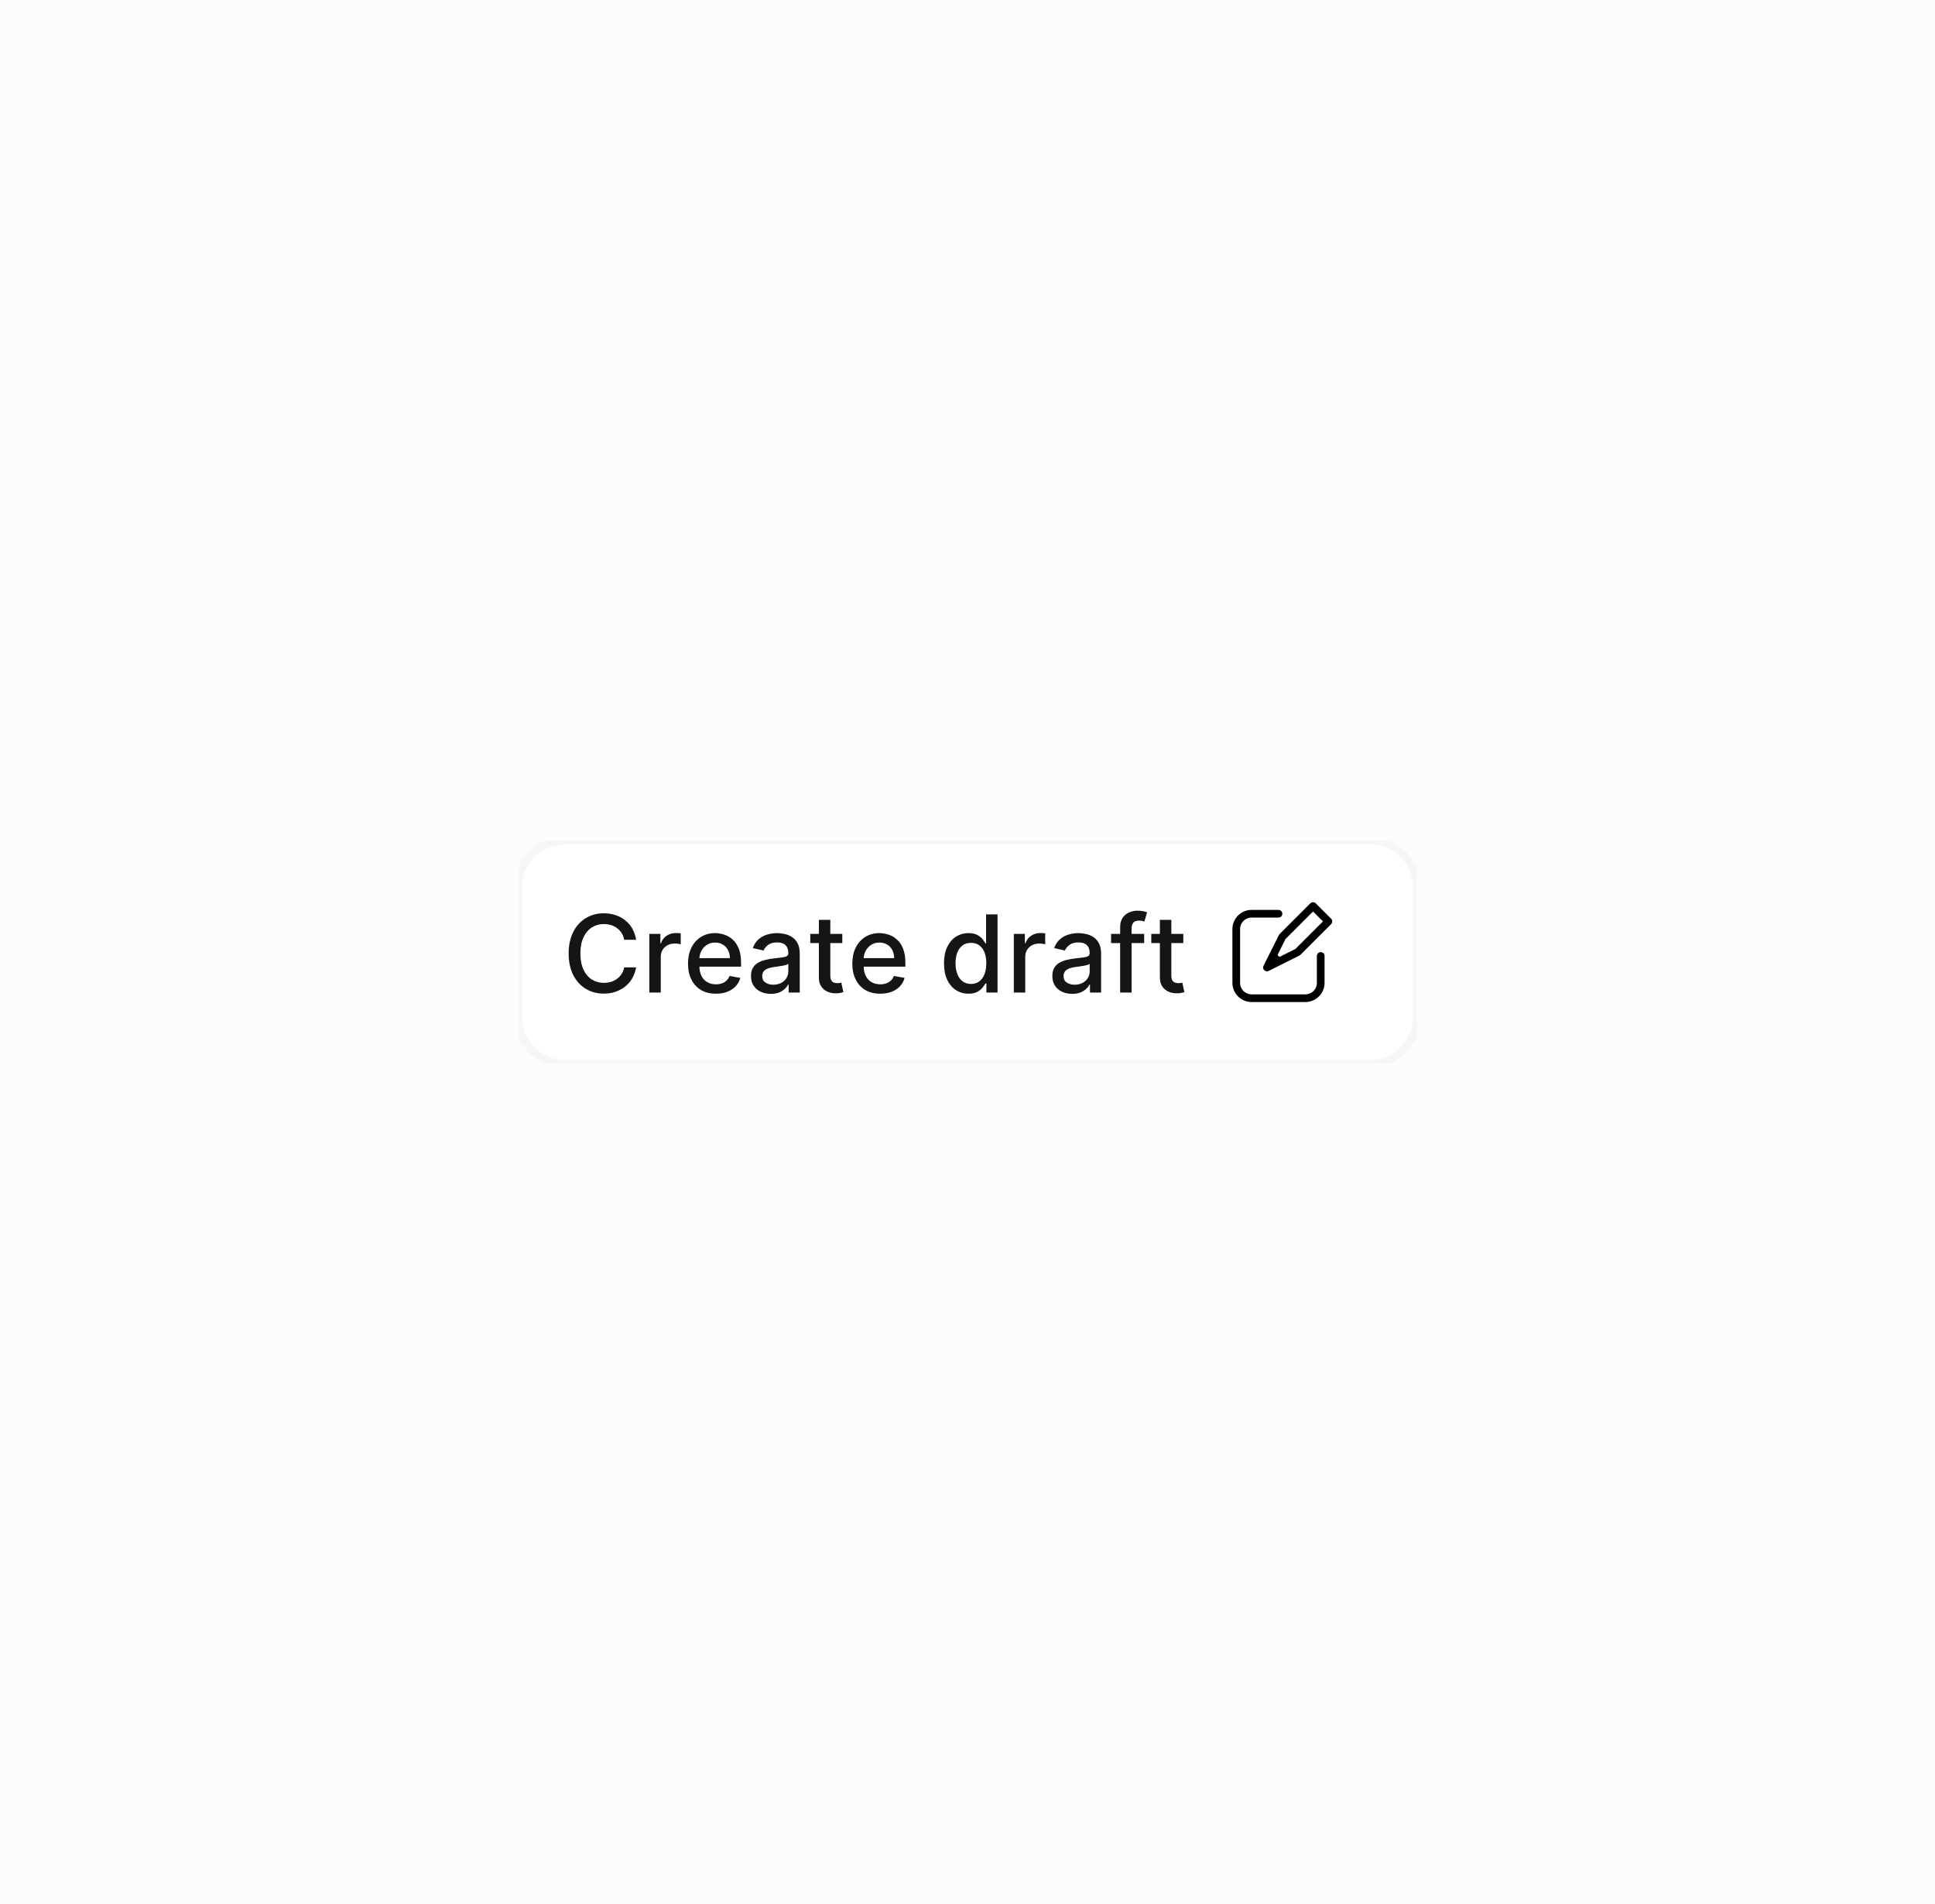 <svg xmlns="http://www.w3.org/2000/svg" xmlns:xlink="http://www.w3.org/1999/xlink" viewBox="0 0 252 248" width="252" height="248" preserveAspectRatio="xMidYMid meet" style="width: 100%; height: 100%; transform: translate3d(0px, 0px, 0px); content-visibility: visible;"><rect x="0" y="0" width="252" height="248" fill="#808080" stroke="none"/><defs><clipPath id="__lottie_element_618"><rect width="252" height="248" x="0" y="0"/></clipPath><clipPath id="__lottie_element_623"><path d="M0,0 L117,0 L117,29 L0,29z"/></clipPath><clipPath id="__lottie_element_627"><path d="M0,0 L40,0 L40,40 L0,40z"/></clipPath></defs><g clip-path="url(#__lottie_element_618)"><g transform="matrix(1,0,0,1,126,124)" opacity="1" style="display: block;"><g opacity="1" transform="matrix(1,0,0,1,0,0)"><path fill="rgb(251,252,252)" fill-opacity="1" d=" M126,-124 C126,-124 126,124 126,124 C126,124 -126,124 -126,124 C-126,124 -126,-124 -126,-124 C-126,-124 126,-124 126,-124z"/></g></g><g clip-path="url(#__lottie_element_623)" transform="matrix(1,0,0,1,67.5,109.5)" opacity="1" style="display: block;"><g transform="matrix(1,0,0,1,58.5,14.5)" opacity="1" style="display: block;"><g opacity="1" transform="matrix(1,0,0,1,0,0)"><path fill="rgb(255,255,255)" fill-opacity="1" d=" M58.5,-8.5 C58.5,-8.5 58.5,8.5 58.5,8.5 C58.5,11.811 55.811,14.5 52.5,14.5 C52.5,14.5 -52.5,14.5 -52.5,14.5 C-55.811,14.5 -58.5,11.811 -58.5,8.5 C-58.5,8.5 -58.5,-8.5 -58.5,-8.5 C-58.5,-11.811 -55.811,-14.5 -52.5,-14.5 C-52.5,-14.5 52.5,-14.5 52.5,-14.5 C55.811,-14.5 58.5,-11.811 58.5,-8.5z"/><path stroke-linecap="butt" stroke-linejoin="miter" fill-opacity="0" stroke-miterlimit="4" stroke="rgb(245,246,248)" stroke-opacity="1" stroke-width="1" d=" M58.5,-8.5 C58.5,-8.5 58.5,8.5 58.5,8.5 C58.5,11.811 55.811,14.5 52.5,14.5 C52.5,14.5 -52.5,14.5 -52.5,14.5 C-55.811,14.5 -58.5,11.811 -58.5,8.5 C-58.5,8.5 -58.5,-8.5 -58.5,-8.5 C-58.5,-11.811 -55.811,-14.5 -52.5,-14.5 C-52.5,-14.5 52.5,-14.5 52.5,-14.5 C55.811,-14.5 58.5,-11.811 58.5,-8.5z"/></g></g><g transform="matrix(1,0,0,1,48.75,20.082)" opacity="1" fill="rgb(21,21,21)" font-size="14" font-family="Inter" font-style="normal" font-weight="500" aria-label="Create draft" style="display: block;"><g stroke-linecap="butt" stroke-linejoin="round" stroke-miterlimit="4" transform="matrix(1,0,0,1,-42.983,-0.318)" opacity="1" style="display: inherit;"><g><g transform="matrix(1,0,0,1,0,0)" opacity="1" style="display: block;"><path d=" M9.08,-8.33 C8.83,-8.76 8.52,-9.12 8.15,-9.41 C7.77,-9.71 7.35,-9.94 6.88,-10.09 C6.41,-10.24 5.91,-10.32 5.37,-10.32 C4.49,-10.32 3.71,-10.11 3.02,-9.69 C2.33,-9.27 1.78,-8.67 1.39,-7.89 C0.99,-7.11 0.79,-6.18 0.79,-5.09 C0.79,-4.01 0.99,-3.07 1.38,-2.29 C1.78,-1.51 2.32,-0.91 3.01,-0.49 C3.7,-0.07 4.49,0.14 5.37,0.14 C5.93,0.14 6.45,0.06 6.92,-0.11 C7.39,-0.28 7.82,-0.51 8.19,-0.81 C8.56,-1.12 8.86,-1.48 9.1,-1.9 C9.33,-2.32 9.49,-2.78 9.58,-3.28 C9.58,-3.28 8.02,-3.28 8.02,-3.28 C7.96,-2.96 7.85,-2.67 7.68,-2.42 C7.52,-2.17 7.32,-1.96 7.08,-1.78 C6.85,-1.61 6.59,-1.48 6.3,-1.39 C6.01,-1.31 5.7,-1.26 5.38,-1.26 C4.8,-1.26 4.28,-1.41 3.81,-1.7 C3.35,-1.99 2.98,-2.42 2.72,-2.99 C2.45,-3.56 2.32,-4.26 2.32,-5.09 C2.32,-5.91 2.45,-6.61 2.72,-7.18 C2.98,-7.75 3.35,-8.18 3.81,-8.48 C4.27,-8.77 4.8,-8.92 5.38,-8.92 C5.71,-8.92 6.02,-8.87 6.31,-8.78 C6.6,-8.7 6.86,-8.56 7.09,-8.39 C7.33,-8.21 7.53,-8 7.69,-7.75 C7.85,-7.49 7.96,-7.2 8.02,-6.87 C8.02,-6.87 9.58,-6.87 9.58,-6.87 C9.49,-7.42 9.32,-7.9 9.08,-8.33z"/><g opacity="1" transform="matrix(0.14,0,0,0.14,0,0)"/></g></g></g><g stroke-linecap="butt" stroke-linejoin="round" stroke-miterlimit="4" transform="matrix(1,0,0,1,-32.687,-0.318)" opacity="1" style="display: inherit;"><g><g transform="matrix(1,0,0,1,0,0)" opacity="1" style="display: block;"><path d=" M2.49,0 C2.49,0 2.49,-4.66 2.49,-4.66 C2.49,-4.99 2.57,-5.29 2.72,-5.55 C2.88,-5.81 3.1,-6.01 3.37,-6.16 C3.65,-6.31 3.96,-6.38 4.31,-6.38 C4.46,-6.38 4.62,-6.37 4.77,-6.35 C4.92,-6.33 5.03,-6.31 5.09,-6.29 C5.09,-6.29 5.09,-7.72 5.09,-7.72 C5.01,-7.73 4.91,-7.73 4.79,-7.74 C4.66,-7.75 4.55,-7.75 4.45,-7.75 C4.01,-7.75 3.61,-7.63 3.25,-7.4 C2.9,-7.16 2.65,-6.83 2.52,-6.42 C2.52,-6.42 2.44,-6.42 2.44,-6.42 C2.44,-6.42 2.44,-7.64 2.44,-7.64 C2.44,-7.64 1,-7.64 1,-7.64 C1,-7.64 1,0 1,0 C1,0 2.49,0 2.49,0z"/><g opacity="1" transform="matrix(0.14,0,0,0.14,0,0)"/></g></g></g><g stroke-linecap="butt" stroke-linejoin="round" stroke-miterlimit="4" transform="matrix(1,0,0,1,-27.308,-0.318)" opacity="1" style="display: inherit;"><g><g transform="matrix(1,0,0,1,0,0)" opacity="1" style="display: block;"><path d=" M5.78,-0.1 C6.22,-0.27 6.58,-0.51 6.87,-0.82 C7.16,-1.13 7.36,-1.49 7.47,-1.91 C7.47,-1.91 6.07,-2.16 6.07,-2.16 C5.98,-1.92 5.85,-1.72 5.68,-1.56 C5.51,-1.4 5.31,-1.28 5.08,-1.2 C4.84,-1.11 4.59,-1.07 4.31,-1.07 C3.87,-1.07 3.49,-1.17 3.17,-1.35 C2.84,-1.54 2.59,-1.81 2.41,-2.17 C2.23,-2.53 2.14,-2.96 2.14,-3.48 C2.14,-3.48 2.14,-4.35 2.14,-4.35 C2.14,-4.73 2.22,-5.08 2.39,-5.41 C2.56,-5.73 2.79,-6 3.1,-6.2 C3.41,-6.41 3.78,-6.51 4.2,-6.51 C4.58,-6.51 4.92,-6.42 5.2,-6.24 C5.49,-6.07 5.71,-5.83 5.87,-5.53 C6.03,-5.22 6.11,-4.88 6.11,-4.48 C6.11,-4.48 1.5,-4.48 1.5,-4.48 C1.5,-4.48 1.5,-3.37 1.5,-3.37 C1.5,-3.37 7.57,-3.37 7.57,-3.37 C7.57,-3.37 7.57,-3.9 7.57,-3.9 C7.57,-4.59 7.47,-5.18 7.29,-5.67 C7.1,-6.15 6.85,-6.55 6.53,-6.85 C6.21,-7.16 5.84,-7.38 5.44,-7.52 C5.03,-7.66 4.62,-7.74 4.19,-7.74 C3.48,-7.74 2.86,-7.57 2.33,-7.23 C1.8,-6.9 1.39,-6.43 1.1,-5.84 C0.8,-5.24 0.66,-4.55 0.66,-3.77 C0.66,-2.98 0.8,-2.29 1.1,-1.7 C1.39,-1.11 1.81,-0.65 2.35,-0.33 C2.89,-0.01 3.54,0.15 4.29,0.15 C4.85,0.15 5.34,0.07 5.78,-0.1z"/><g opacity="1" transform="matrix(0.14,0,0,0.14,0,0)"/></g></g></g><g stroke-linecap="butt" stroke-linejoin="round" stroke-miterlimit="4" transform="matrix(1,0,0,1,-19.085,-0.318)" opacity="1" style="display: inherit;"><g><g transform="matrix(1,0,0,1,0,0)" opacity="1" style="display: block;"><path d=" M2.51,-1.31 C2.23,-1.49 2.1,-1.77 2.1,-2.14 C2.1,-2.4 2.17,-2.62 2.31,-2.78 C2.45,-2.94 2.64,-3.06 2.88,-3.15 C3.11,-3.23 3.38,-3.29 3.66,-3.33 C3.79,-3.35 3.94,-3.37 4.12,-3.39 C4.3,-3.42 4.49,-3.45 4.68,-3.48 C4.88,-3.51 5.05,-3.55 5.2,-3.59 C5.35,-3.64 5.45,-3.69 5.5,-3.74 C5.5,-3.74 5.5,-2.75 5.5,-2.75 C5.5,-2.45 5.43,-2.17 5.27,-1.91 C5.12,-1.64 4.89,-1.43 4.6,-1.27 C4.31,-1.11 3.96,-1.02 3.54,-1.02 C3.12,-1.02 2.78,-1.12 2.51,-1.31z M4.31,-0.01 C4.61,-0.14 4.85,-0.29 5.05,-0.48 C5.24,-0.66 5.38,-0.85 5.48,-1.04 C5.48,-1.04 5.54,-1.04 5.54,-1.04 C5.54,-1.04 5.54,0 5.54,0 C5.54,0 6.99,0 6.99,0 C6.99,0 6.99,-5.07 6.99,-5.07 C6.99,-5.63 6.89,-6.08 6.7,-6.43 C6.51,-6.78 6.26,-7.05 5.96,-7.24 C5.66,-7.43 5.34,-7.56 5,-7.63 C4.66,-7.7 4.33,-7.74 4.03,-7.74 C3.57,-7.74 3.13,-7.67 2.71,-7.54 C2.29,-7.41 1.92,-7.2 1.6,-6.91 C1.28,-6.63 1.04,-6.25 0.88,-5.79 C0.88,-5.79 2.27,-5.47 2.27,-5.47 C2.38,-5.74 2.58,-5.98 2.87,-6.2 C3.15,-6.42 3.55,-6.53 4.05,-6.53 C4.53,-6.53 4.89,-6.41 5.13,-6.17 C5.38,-5.94 5.5,-5.6 5.5,-5.17 C5.5,-5.17 5.5,-5.13 5.5,-5.13 C5.5,-4.95 5.43,-4.82 5.3,-4.74 C5.18,-4.66 4.97,-4.61 4.68,-4.57 C4.4,-4.54 4.03,-4.49 3.57,-4.44 C3.21,-4.4 2.85,-4.33 2.51,-4.25 C2.16,-4.17 1.84,-4.05 1.56,-3.88 C1.28,-3.72 1.06,-3.5 0.89,-3.22 C0.72,-2.94 0.64,-2.59 0.64,-2.16 C0.64,-1.66 0.75,-1.23 0.98,-0.89 C1.21,-0.55 1.52,-0.28 1.91,-0.1 C2.3,0.08 2.74,0.17 3.22,0.17 C3.64,0.17 4,0.11 4.31,-0.01z"/><g opacity="1" transform="matrix(0.14,0,0,0.14,0,0)"/></g></g></g><g stroke-linecap="butt" stroke-linejoin="round" stroke-miterlimit="4" transform="matrix(1,0,0,1,-11.116,-0.318)" opacity="1" style="display: inherit;"><g><g transform="matrix(1,0,0,1,0,0)" opacity="1" style="display: block;"><path d=" M1.51,-1.93 C1.51,-1.47 1.62,-1.09 1.82,-0.79 C2.03,-0.48 2.31,-0.26 2.64,-0.11 C2.98,0.04 3.35,0.11 3.74,0.1 C3.98,0.1 4.18,0.08 4.34,0.04 C4.49,0.01 4.62,-0.03 4.7,-0.06 C4.7,-0.06 4.43,-1.29 4.43,-1.29 C4.38,-1.28 4.32,-1.26 4.23,-1.25 C4.14,-1.23 4.03,-1.22 3.91,-1.22 C3.75,-1.22 3.6,-1.25 3.46,-1.3 C3.33,-1.35 3.21,-1.45 3.13,-1.59 C3.04,-1.74 3,-1.95 3,-2.24 C3,-2.24 3,-9.47 3,-9.47 C3,-9.47 1.51,-9.47 1.51,-9.47 C1.51,-9.47 1.51,-1.93 1.51,-1.93z M0.39,-7.64 C0.39,-7.64 0.39,-6.44 0.39,-6.44 C0.39,-6.44 4.56,-6.44 4.56,-6.44 C4.56,-6.44 4.56,-7.64 4.56,-7.64 C4.56,-7.64 0.39,-7.64 0.39,-7.64z"/><g opacity="1" transform="matrix(0.14,0,0,0.14,0,0)"/></g></g></g><g stroke-linecap="butt" stroke-linejoin="round" stroke-miterlimit="4" transform="matrix(1,0,0,1,-5.911,-0.318)" opacity="1" style="display: inherit;"><g><g transform="matrix(1,0,0,1,0,0)" opacity="1" style="display: block;"><path d=" M5.78,-0.1 C6.22,-0.27 6.58,-0.51 6.87,-0.82 C7.16,-1.13 7.36,-1.49 7.47,-1.91 C7.47,-1.91 6.07,-2.16 6.07,-2.16 C5.98,-1.92 5.85,-1.72 5.68,-1.56 C5.51,-1.4 5.31,-1.28 5.08,-1.2 C4.84,-1.11 4.59,-1.07 4.31,-1.07 C3.87,-1.07 3.49,-1.17 3.17,-1.35 C2.84,-1.54 2.59,-1.81 2.41,-2.17 C2.23,-2.53 2.14,-2.96 2.14,-3.48 C2.14,-3.48 2.14,-4.35 2.14,-4.35 C2.14,-4.73 2.22,-5.08 2.39,-5.41 C2.56,-5.73 2.79,-6 3.1,-6.2 C3.41,-6.41 3.78,-6.51 4.2,-6.51 C4.58,-6.51 4.92,-6.42 5.2,-6.24 C5.49,-6.07 5.71,-5.83 5.87,-5.53 C6.03,-5.22 6.11,-4.88 6.11,-4.48 C6.11,-4.48 1.5,-4.48 1.5,-4.48 C1.5,-4.48 1.5,-3.37 1.5,-3.37 C1.5,-3.37 7.57,-3.37 7.57,-3.37 C7.57,-3.37 7.57,-3.9 7.57,-3.9 C7.57,-4.59 7.47,-5.18 7.29,-5.67 C7.1,-6.15 6.85,-6.55 6.53,-6.85 C6.21,-7.16 5.84,-7.38 5.44,-7.52 C5.03,-7.66 4.62,-7.74 4.19,-7.74 C3.48,-7.74 2.86,-7.57 2.33,-7.23 C1.8,-6.9 1.39,-6.43 1.1,-5.84 C0.8,-5.24 0.66,-4.55 0.66,-3.77 C0.66,-2.98 0.8,-2.29 1.1,-1.7 C1.39,-1.11 1.81,-0.65 2.35,-0.33 C2.89,-0.01 3.54,0.15 4.29,0.15 C4.85,0.15 5.34,0.07 5.78,-0.1z"/><g opacity="1" transform="matrix(0.14,0,0,0.14,0,0)"/></g></g></g><g stroke-linecap="butt" stroke-linejoin="round" stroke-miterlimit="4" transform="matrix(1,0,0,1,2.313,-0.318)" opacity="1" style="display: inherit;"><g><g style="display: none;"/></g></g><g stroke-linecap="butt" stroke-linejoin="round" stroke-miterlimit="4" transform="matrix(1,0,0,1,6.021,-0.318)" opacity="1" style="display: inherit;"><g><g transform="matrix(1,0,0,1,0,0)" opacity="1" style="display: block;"><path d=" M3.07,-1.47 C2.77,-1.71 2.55,-2.03 2.4,-2.44 C2.24,-2.85 2.17,-3.31 2.17,-3.82 C2.17,-4.32 2.24,-4.77 2.39,-5.18 C2.54,-5.58 2.77,-5.89 3.07,-6.13 C3.37,-6.36 3.74,-6.47 4.19,-6.47 C4.62,-6.47 4.98,-6.36 5.28,-6.14 C5.57,-5.92 5.8,-5.61 5.95,-5.21 C6.1,-4.81 6.18,-4.35 6.18,-3.82 C6.18,-3.28 6.1,-2.81 5.95,-2.41 C5.79,-2 5.57,-1.69 5.27,-1.46 C4.98,-1.23 4.61,-1.12 4.19,-1.12 C3.75,-1.12 3.37,-1.24 3.07,-1.47z M4.99,-0.08 C5.28,-0.24 5.51,-0.42 5.68,-0.63 C5.85,-0.84 5.98,-1.03 6.07,-1.19 C6.07,-1.19 6.19,-1.19 6.19,-1.19 C6.19,-1.19 6.19,0 6.19,0 C6.19,0 7.64,0 7.64,0 C7.64,0 7.64,-10.18 7.64,-10.18 C7.64,-10.18 6.15,-10.18 6.15,-10.18 C6.15,-10.18 6.15,-6.4 6.15,-6.4 C6.15,-6.4 6.07,-6.4 6.07,-6.4 C5.98,-6.56 5.85,-6.74 5.69,-6.95 C5.53,-7.16 5.3,-7.34 5.01,-7.5 C4.72,-7.66 4.34,-7.74 3.87,-7.74 C3.25,-7.74 2.71,-7.58 2.22,-7.27 C1.74,-6.96 1.36,-6.51 1.08,-5.92 C0.8,-5.33 0.67,-4.63 0.67,-3.8 C0.67,-2.98 0.8,-2.27 1.08,-1.68 C1.35,-1.09 1.73,-0.64 2.21,-0.33 C2.69,-0.01 3.24,0.15 3.86,0.15 C4.32,0.15 4.7,0.07 4.99,-0.08z"/><g opacity="1" transform="matrix(0.14,0,0,0.14,0,0)"/></g></g></g><g stroke-linecap="butt" stroke-linejoin="round" stroke-miterlimit="4" transform="matrix(1,0,0,1,14.781,-0.318)" opacity="1" style="display: inherit;"><g><g transform="matrix(1,0,0,1,0,0)" opacity="1" style="display: block;"><path d=" M2.49,0 C2.49,0 2.49,-4.66 2.49,-4.66 C2.49,-4.99 2.57,-5.29 2.72,-5.55 C2.88,-5.81 3.1,-6.01 3.37,-6.16 C3.65,-6.31 3.96,-6.38 4.31,-6.38 C4.46,-6.38 4.62,-6.37 4.77,-6.35 C4.92,-6.33 5.03,-6.31 5.09,-6.29 C5.09,-6.29 5.09,-7.72 5.09,-7.72 C5.01,-7.73 4.91,-7.73 4.79,-7.74 C4.66,-7.75 4.55,-7.75 4.45,-7.75 C4.01,-7.75 3.61,-7.63 3.25,-7.4 C2.9,-7.16 2.65,-6.83 2.52,-6.42 C2.52,-6.42 2.44,-6.42 2.44,-6.42 C2.44,-6.42 2.44,-7.64 2.44,-7.64 C2.44,-7.64 1,-7.64 1,-7.64 C1,-7.64 1,0 1,0 C1,0 2.49,0 2.49,0z"/><g opacity="1" transform="matrix(0.14,0,0,0.14,0,0)"/></g></g></g><g stroke-linecap="butt" stroke-linejoin="round" stroke-miterlimit="4" transform="matrix(1,0,0,1,20.16,-0.318)" opacity="1" style="display: inherit;"><g><g transform="matrix(1,0,0,1,0,0)" opacity="1" style="display: block;"><path d=" M2.51,-1.31 C2.23,-1.49 2.1,-1.77 2.1,-2.14 C2.1,-2.4 2.17,-2.62 2.31,-2.78 C2.45,-2.94 2.64,-3.06 2.88,-3.15 C3.11,-3.23 3.38,-3.29 3.66,-3.33 C3.79,-3.35 3.94,-3.37 4.12,-3.39 C4.3,-3.42 4.49,-3.45 4.68,-3.48 C4.88,-3.51 5.05,-3.55 5.2,-3.59 C5.35,-3.64 5.45,-3.69 5.5,-3.74 C5.5,-3.74 5.5,-2.75 5.5,-2.75 C5.5,-2.45 5.43,-2.17 5.27,-1.91 C5.12,-1.64 4.89,-1.43 4.6,-1.27 C4.31,-1.11 3.96,-1.02 3.54,-1.02 C3.12,-1.02 2.78,-1.12 2.51,-1.31z M4.31,-0.01 C4.61,-0.14 4.85,-0.29 5.05,-0.48 C5.24,-0.66 5.38,-0.85 5.48,-1.04 C5.48,-1.04 5.54,-1.04 5.54,-1.04 C5.54,-1.04 5.54,0 5.54,0 C5.54,0 6.99,0 6.99,0 C6.99,0 6.99,-5.07 6.99,-5.07 C6.99,-5.63 6.89,-6.08 6.7,-6.43 C6.51,-6.78 6.26,-7.05 5.96,-7.24 C5.66,-7.43 5.34,-7.56 5,-7.63 C4.66,-7.7 4.33,-7.74 4.03,-7.74 C3.57,-7.74 3.13,-7.67 2.71,-7.54 C2.29,-7.41 1.92,-7.2 1.6,-6.91 C1.28,-6.63 1.04,-6.25 0.88,-5.79 C0.88,-5.79 2.27,-5.47 2.27,-5.47 C2.38,-5.74 2.58,-5.98 2.87,-6.2 C3.15,-6.42 3.55,-6.53 4.05,-6.53 C4.53,-6.53 4.89,-6.41 5.13,-6.17 C5.38,-5.94 5.5,-5.6 5.5,-5.17 C5.5,-5.17 5.5,-5.13 5.5,-5.13 C5.5,-4.95 5.43,-4.82 5.3,-4.74 C5.18,-4.66 4.97,-4.61 4.68,-4.57 C4.4,-4.54 4.03,-4.49 3.57,-4.44 C3.21,-4.4 2.85,-4.33 2.51,-4.25 C2.16,-4.17 1.84,-4.05 1.56,-3.88 C1.28,-3.72 1.06,-3.5 0.89,-3.22 C0.72,-2.94 0.64,-2.59 0.64,-2.16 C0.64,-1.66 0.75,-1.23 0.98,-0.89 C1.21,-0.55 1.52,-0.28 1.91,-0.1 C2.3,0.08 2.74,0.17 3.22,0.17 C3.64,0.17 4,0.11 4.31,-0.01z"/><g opacity="1" transform="matrix(0.14,0,0,0.14,0,0)"/></g></g></g><g stroke-linecap="butt" stroke-linejoin="round" stroke-miterlimit="4" transform="matrix(1,0,0,1,28.129,-0.318)" opacity="1" style="display: inherit;"><g><g transform="matrix(1,0,0,1,0,0)" opacity="1" style="display: block;"><path d=" M2.99,0 C2.99,0 2.99,-8.32 2.99,-8.32 C2.99,-8.66 3.07,-8.92 3.22,-9.1 C3.37,-9.28 3.63,-9.37 3.99,-9.37 C4.15,-9.37 4.28,-9.35 4.39,-9.32 C4.5,-9.3 4.59,-9.27 4.66,-9.25 C4.66,-9.25 5.01,-10.46 5.01,-10.46 C4.9,-10.49 4.75,-10.54 4.53,-10.59 C4.32,-10.63 4.07,-10.66 3.77,-10.66 C3.36,-10.66 2.99,-10.58 2.64,-10.42 C2.3,-10.27 2.02,-10.03 1.81,-9.71 C1.61,-9.4 1.5,-9 1.5,-8.52 C1.5,-8.52 1.5,0 1.5,0 C1.5,0 2.99,0 2.99,0z M0.32,-7.64 C0.32,-7.64 0.32,-6.44 0.32,-6.44 C0.32,-6.44 4.63,-6.44 4.63,-6.44 C4.63,-6.44 4.63,-7.64 4.63,-7.64 C4.63,-7.64 0.32,-7.64 0.32,-7.64z"/><g opacity="1" transform="matrix(0.14,0,0,0.14,0,0)"/></g></g></g><g stroke-linecap="butt" stroke-linejoin="round" stroke-miterlimit="4" transform="matrix(1,0,0,1,33.295,-0.318)" opacity="1" style="display: inherit;"><g><g transform="matrix(1,0,0,1,0,0)" opacity="1" style="display: block;"><path d=" M1.51,-1.93 C1.51,-1.47 1.62,-1.09 1.82,-0.79 C2.03,-0.48 2.31,-0.26 2.64,-0.11 C2.98,0.04 3.35,0.11 3.74,0.1 C3.98,0.1 4.18,0.08 4.34,0.04 C4.49,0.01 4.62,-0.03 4.7,-0.06 C4.7,-0.06 4.43,-1.29 4.43,-1.29 C4.38,-1.28 4.32,-1.26 4.23,-1.25 C4.14,-1.23 4.03,-1.22 3.91,-1.22 C3.75,-1.22 3.6,-1.25 3.46,-1.3 C3.33,-1.35 3.21,-1.45 3.13,-1.59 C3.04,-1.74 3,-1.95 3,-2.24 C3,-2.24 3,-9.47 3,-9.47 C3,-9.47 1.51,-9.47 1.51,-9.47 C1.51,-9.47 1.51,-1.93 1.51,-1.93z M0.39,-7.64 C0.39,-7.64 0.39,-6.44 0.39,-6.44 C0.39,-6.44 4.56,-6.44 4.56,-6.44 C4.56,-6.44 4.56,-7.64 4.56,-7.64 C4.56,-7.64 0.39,-7.64 0.39,-7.64z"/><g opacity="1" transform="matrix(0.14,0,0,0.14,0,0)"/></g></g></g></g><g transform="matrix(1,0,0,1,99,15)" opacity="1" style="display: block;"><g opacity="1" transform="matrix(1,0,0,1,0,0)"><path stroke-linecap="round" stroke-linejoin="miter" fill-opacity="0" stroke-miterlimit="4" stroke="rgb(0,0,0)" stroke-opacity="1" stroke-width="1" d=" M5.5,0 C5.5,0 5.5,3.5 5.5,3.5 C5.5,4.604 4.604,5.5 3.5,5.5 C3.5,5.5 -3.5,5.5 -3.5,5.5 C-4.604,5.5 -5.5,4.604 -5.5,3.5 C-5.5,3.5 -5.5,-3.5 -5.5,-3.5 C-5.5,-4.604 -4.604,-5.5 -3.5,-5.5 C-3.5,-5.5 0,-5.5 0,-5.5"/></g></g><g transform="matrix(1,0,0,1,101.5,12.5)" opacity="1" style="display: block;"><g opacity="1" transform="matrix(1,0,0,1,0,0)"><path stroke-linecap="round" stroke-linejoin="round" fill-opacity="0" stroke="rgb(0,0,0)" stroke-opacity="1" stroke-width="1" d=" M0,2 C0,2 -4,4 -4,4 C-4,4 -2,0 -2,0 C-2,0 2,-4 2,-4 C2,-4 4,-2 4,-2 C4,-2 0,2 0,2z"/></g></g><g transform="matrix(1,0,0,1,98.5,15.5)" opacity="1" style="display: block;"><g opacity="1" transform="matrix(1,0,0,1,0,0)"><path stroke-linecap="butt" stroke-linejoin="round" fill-opacity="0" stroke="rgb(0,0,0)" stroke-opacity="1" stroke-width="1.5" d=" M0.5,-0.5 C0.5,-0.5 -0.5,0.5 -0.5,0.5"/></g></g></g><g clip-path="url(#__lottie_element_627)" transform="matrix(1,0,0,1,26.565,203)" opacity="0" style="display: block;"><g transform="matrix(1,0,0,1,20.198,20.154)" opacity="1" style="display: block;"><g opacity="1" transform="matrix(1,0,0,1,0,0)"/></g><g transform="matrix(1,0,0,1,20.198,20.154)" opacity="1" style="display: block;"><g opacity="1" transform="matrix(1,0,0,1,0,0)"><path fill="rgb(255,255,255)" fill-opacity="1" d=" M-5.534,2.239 C-4.924,3.149 -4.574,3.879 -4.294,4.239 C-4.294,4.239 -3.454,5.199 -3.454,5.199 C-3.144,5.479 -2.724,5.899 -2.314,6.259 C-1.904,6.619 -2.084,7.619 -2.084,7.619 C-0.994,7.619 0.386,7.699 1.056,7.619 C1.396,7.579 1.886,6.889 2.106,6.509 C2.17,6.38 2.302,6.299 2.446,6.299 C2.59,6.299 2.722,6.38 2.786,6.509 C2.916,6.749 3.396,7.529 3.786,7.589 C4.195,7.632 4.607,7.632 5.016,7.589 C4.935,7.289 4.895,6.98 4.896,6.669 C4.887,6.333 4.921,5.997 4.996,5.669 C5.299,5.009 5.7,4.399 6.186,3.859 C6.49,3.417 6.732,2.936 6.906,2.429 C7.029,1.856 7.11,1.274 7.146,0.689 C7.146,0.319 7.146,-0.071 7.146,-0.511 C7.146,-0.951 7.146,-0.921 7.146,-1.571 C7.26,-1.91 7.185,-2.285 6.948,-2.554 C6.711,-2.823 6.349,-2.945 5.998,-2.874 C5.647,-2.803 5.36,-2.55 5.246,-2.211 C5.026,-1.861 4.956,-1.331 4.956,-1.471 C4.916,-2.041 4.788,-2.601 4.576,-3.131 C4.404,-3.359 4.167,-3.53 3.896,-3.621 C3.565,-3.681 3.227,-3.681 2.896,-3.621 C2.617,-3.546 2.373,-3.376 2.206,-3.141 C2.047,-2.614 1.953,-2.07 1.926,-1.521 C1.906,-2.148 1.778,-2.768 1.546,-3.351 C1.361,-3.608 1.086,-3.786 0.776,-3.851 C0.469,-3.903 0.154,-3.882 -0.144,-3.791 C-0.491,-3.659 -0.745,-3.356 -0.814,-2.991 C-0.884,-2.641 -0.814,-1.861 -0.814,-1.491 C-0.824,-1.791 -1.134,-3.251 -1.294,-4.251 C-1.377,-4.938 -1.552,-5.611 -1.814,-6.251 C-1.985,-6.771 -2.313,-7.226 -2.754,-7.551 C-3.192,-7.746 -3.705,-7.66 -4.054,-7.331 C-4.348,-6.762 -4.44,-6.109 -4.314,-5.481 C-4.246,-4.99 -4.153,-4.502 -4.034,-4.021 C-3.904,-3.531 -3.834,-3.171 -3.714,-2.741 C-3.594,-2.311 -3.564,-2.221 -3.434,-1.651 C-3.264,-0.901 -3.144,-0.061 -3.074,0.439 C-2.984,0.779 -3.104,0.549 -3.284,0.319 C-3.464,0.089 -3.504,0.009 -3.664,-0.191 C-3.878,-0.474 -4.116,-0.738 -4.374,-0.981 C-4.744,-1.348 -5.213,-1.598 -5.724,-1.701 C-6.384,-1.775 -6.997,-1.347 -7.154,-0.701 C-7.246,-0.361 -7.191,0.001 -7.004,0.299 C-6.744,0.789 -5.884,1.739 -5.534,2.239z"/></g></g><g transform="matrix(1,0,0,1,20.198,20.154)" opacity="1" style="display: block;"><g opacity="1" transform="matrix(1,0,0,1,0,0)"><path stroke-linecap="round" stroke-linejoin="round" fill-opacity="0" stroke="rgb(32,33,37)" stroke-opacity="1" stroke-width="0.75" d=" M-5.534,2.239 C-4.924,3.149 -4.574,3.879 -4.294,4.239 C-4.294,4.239 -3.454,5.199 -3.454,5.199 C-3.144,5.479 -2.724,5.899 -2.314,6.259 C-1.904,6.619 -2.084,7.619 -2.084,7.619 C-0.994,7.619 0.386,7.699 1.056,7.619 C1.396,7.579 1.886,6.889 2.106,6.509 C2.17,6.38 2.302,6.299 2.446,6.299 C2.59,6.299 2.722,6.38 2.786,6.509 C2.916,6.749 3.396,7.529 3.786,7.589 C4.195,7.632 4.607,7.632 5.016,7.589 C4.935,7.289 4.895,6.98 4.896,6.669 C4.887,6.333 4.921,5.997 4.996,5.669 C5.299,5.009 5.7,4.399 6.186,3.859 C6.49,3.417 6.732,2.936 6.906,2.429 C7.029,1.856 7.11,1.274 7.146,0.689 C7.146,0.319 7.146,-0.071 7.146,-0.511 C7.146,-0.951 7.146,-0.921 7.146,-1.571 C7.26,-1.91 7.185,-2.285 6.948,-2.554 C6.711,-2.823 6.349,-2.945 5.998,-2.874 C5.647,-2.803 5.36,-2.55 5.246,-2.211 C5.026,-1.861 4.956,-1.331 4.956,-1.471 C4.916,-2.041 4.788,-2.601 4.576,-3.131 C4.404,-3.359 4.167,-3.53 3.896,-3.621 C3.565,-3.681 3.227,-3.681 2.896,-3.621 C2.617,-3.546 2.373,-3.376 2.206,-3.141 C2.047,-2.614 1.953,-2.07 1.926,-1.521 C1.906,-2.148 1.778,-2.768 1.546,-3.351 C1.361,-3.608 1.086,-3.786 0.776,-3.851 C0.469,-3.903 0.154,-3.882 -0.144,-3.791 C-0.491,-3.659 -0.745,-3.356 -0.814,-2.991 C-0.884,-2.641 -0.814,-1.861 -0.814,-1.491 C-0.824,-1.791 -1.134,-3.251 -1.294,-4.251 C-1.377,-4.938 -1.552,-5.611 -1.814,-6.251 C-1.985,-6.771 -2.313,-7.226 -2.754,-7.551 C-3.192,-7.746 -3.705,-7.66 -4.054,-7.331 C-4.348,-6.762 -4.44,-6.109 -4.314,-5.481 C-4.246,-4.99 -4.153,-4.502 -4.034,-4.021 C-3.904,-3.531 -3.834,-3.171 -3.714,-2.741 C-3.594,-2.311 -3.564,-2.221 -3.434,-1.651 C-3.264,-0.901 -3.144,-0.061 -3.074,0.439 C-2.984,0.779 -3.104,0.549 -3.284,0.319 C-3.464,0.089 -3.504,0.009 -3.664,-0.191 C-3.878,-0.474 -4.116,-0.738 -4.374,-0.981 C-4.744,-1.348 -5.213,-1.598 -5.724,-1.701 C-6.384,-1.775 -6.997,-1.347 -7.154,-0.701 C-7.246,-0.361 -7.191,0.001 -7.004,0.299 C-6.744,0.789 -5.884,1.739 -5.534,2.239z"/></g></g><g transform="matrix(1,0,0,1,24.009,23.213)" opacity="1" style="display: block;"><g opacity="1" transform="matrix(1,0,0,1,0,0)"><path fill="rgb(32,33,37)" fill-opacity="1" d=" M0.375,-1.726 C0.375,-1.726 0.375,1.726 0.375,1.726 C0.375,1.933 0.207,2.1 0,2.1 C-0.207,2.1 -0.375,1.933 -0.375,1.726 C-0.375,1.726 -0.375,-1.726 -0.375,-1.726 C-0.375,-1.933 -0.207,-2.1 0,-2.1 C0.207,-2.1 0.375,-1.933 0.375,-1.726z"/></g></g><g transform="matrix(1,0,0,1,22.019,23.213)" opacity="1" style="display: block;"><g opacity="1" transform="matrix(1,0,0,1,0,0)"><path fill="rgb(32,33,37)" fill-opacity="1" d=" M0.365,-1.729 C0.365,-1.729 0.385,1.725 0.385,1.725 C0.386,1.931 0.219,2.099 0.012,2.1 C-0.195,2.101 -0.364,1.935 -0.365,1.729 C-0.365,1.729 -0.385,-1.725 -0.385,-1.725 C-0.386,-1.931 -0.219,-2.099 -0.012,-2.1 C0.195,-2.101 0.364,-1.935 0.365,-1.729z"/></g></g><g transform="matrix(1,0,0,1,20.019,23.213)" opacity="1" style="display: block;"><g opacity="1" transform="matrix(1,0,0,1,0,0)"><path fill="rgb(32,33,37)" fill-opacity="1" d=" M-0.365,1.725 C-0.365,1.725 -0.385,-1.721 -0.385,-1.721 C-0.386,-1.929 -0.219,-2.099 -0.012,-2.1 C0.195,-2.101 0.364,-1.933 0.365,-1.725 C0.365,-1.725 0.385,1.721 0.385,1.721 C0.386,1.929 0.219,2.099 0.012,2.1 C-0.195,2.101 -0.364,1.933 -0.365,1.725z"/></g></g></g></g></svg>